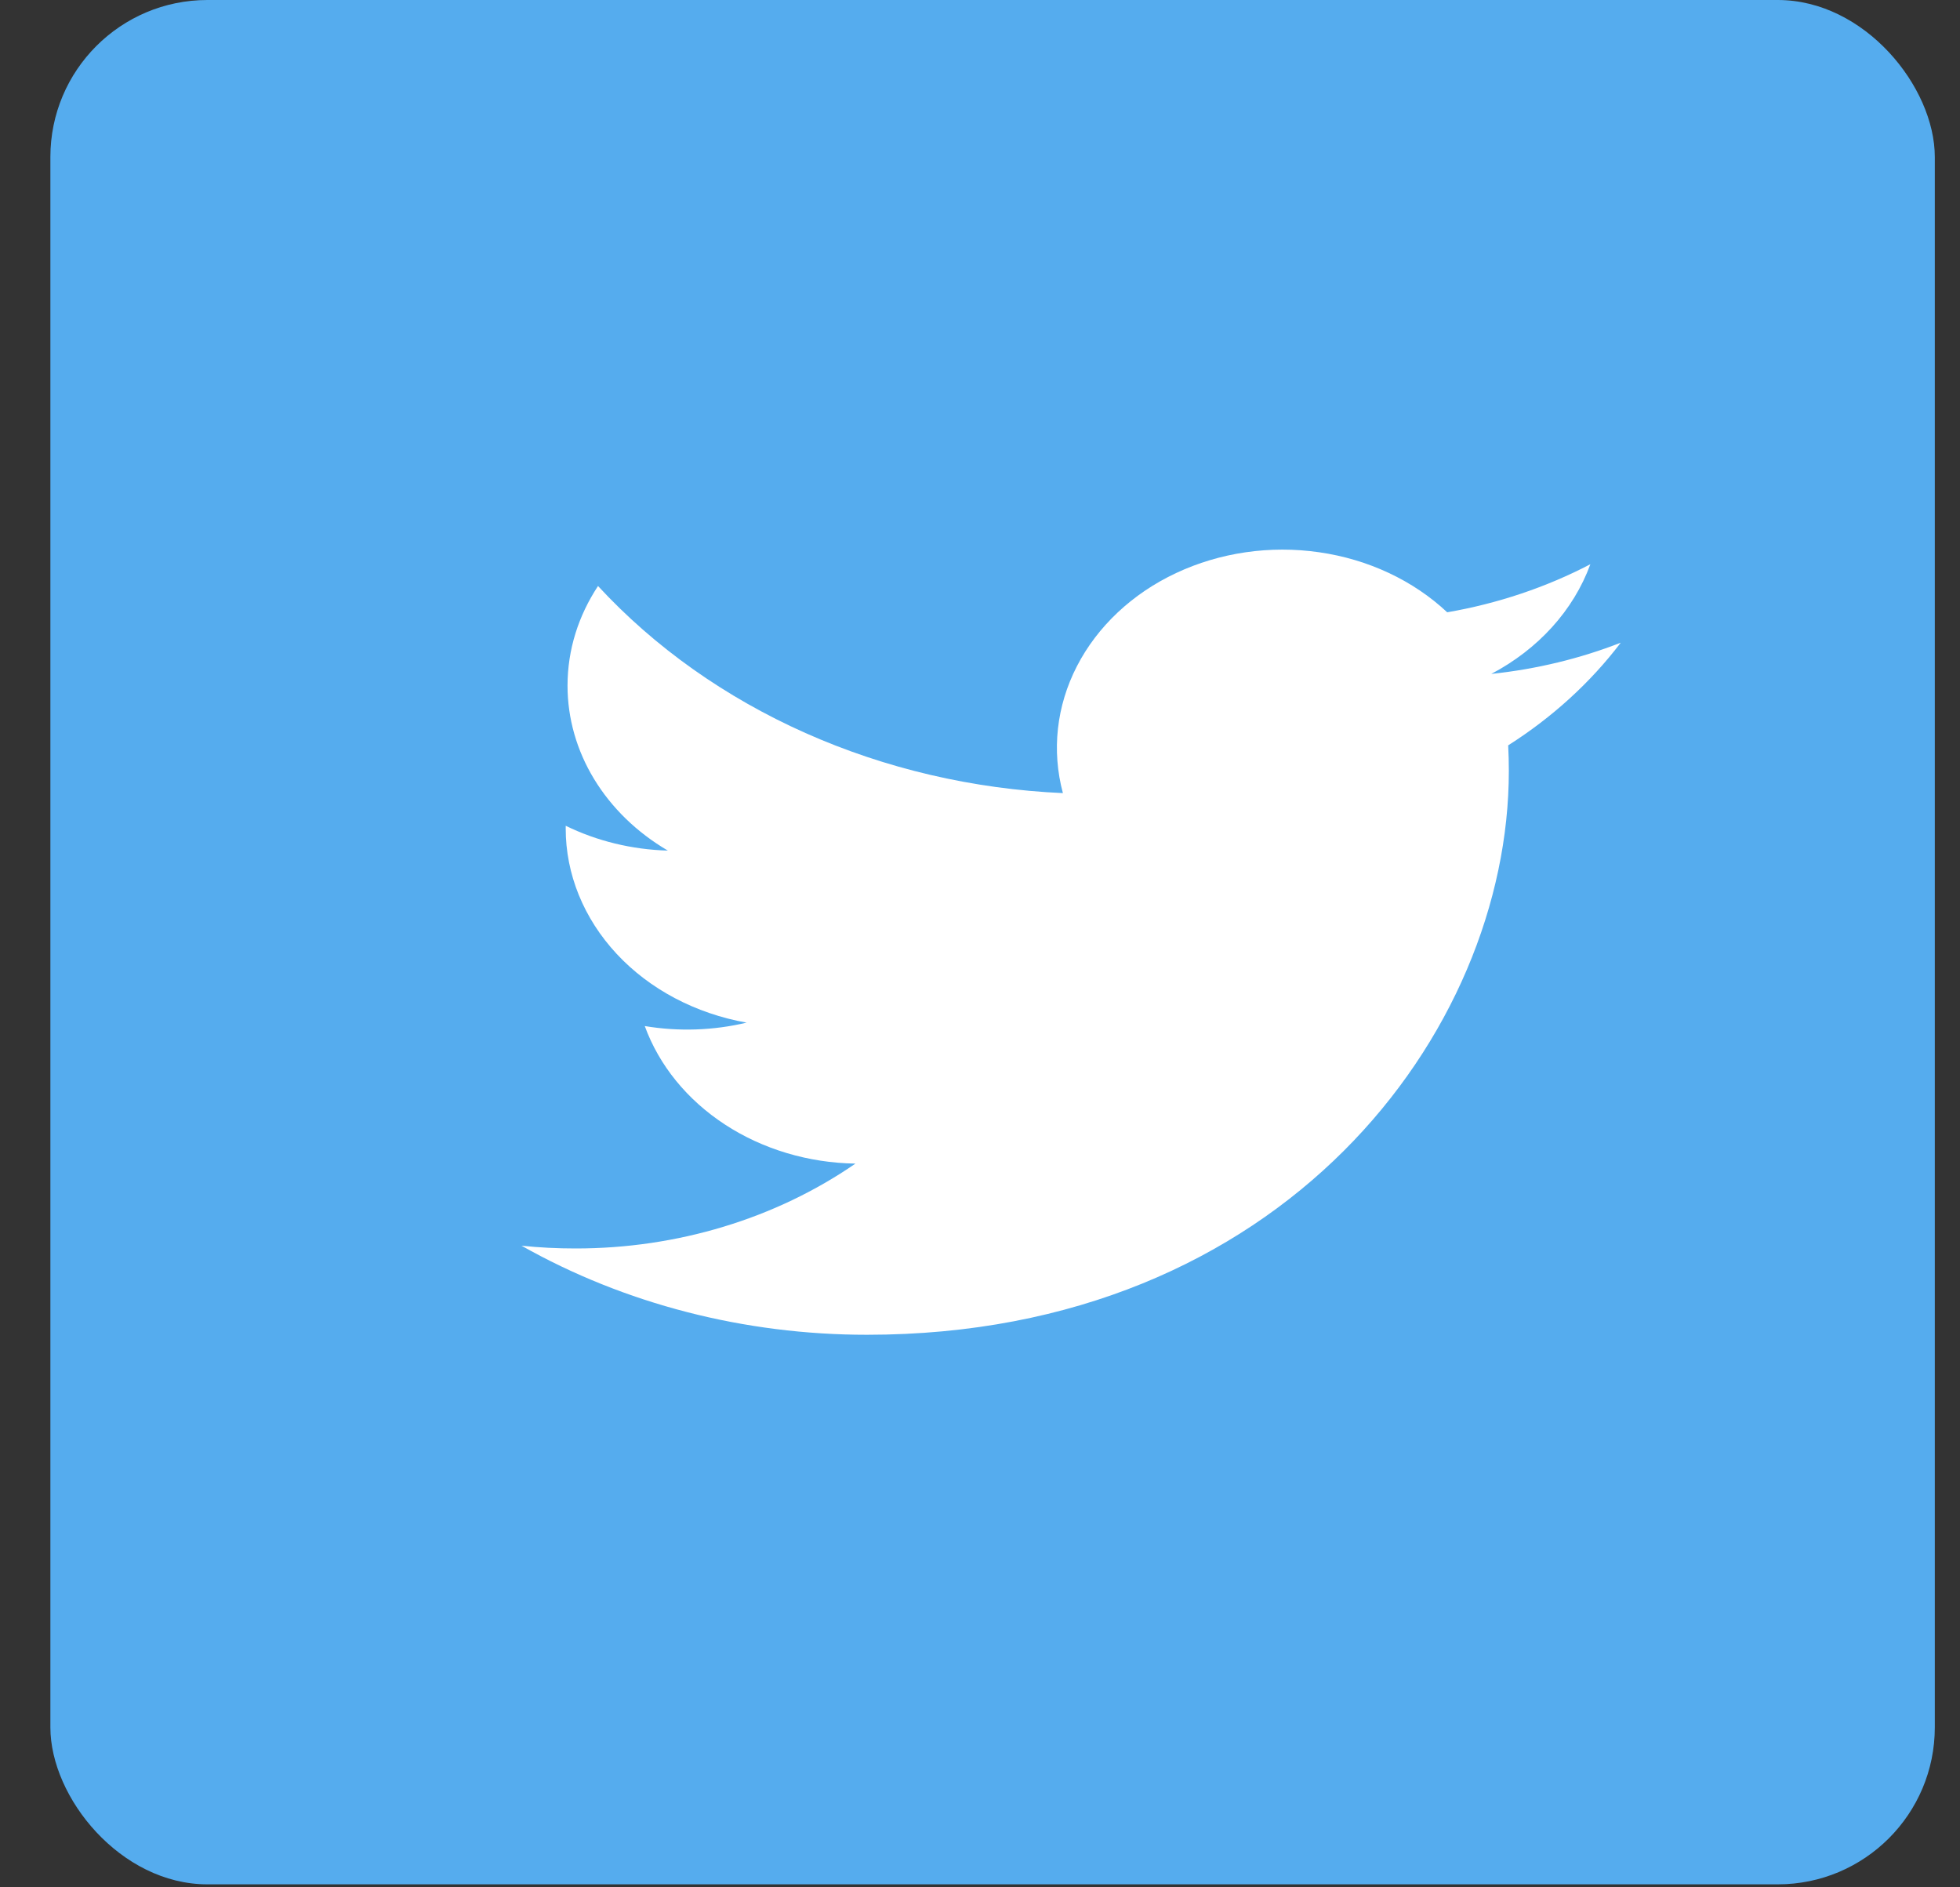 <svg width="27" height="26" viewBox="0 0 27 26" fill="none" xmlns="http://www.w3.org/2000/svg">
<rect x="0" y="0" width="27" height="26" fill="#333333" stroke="none"/>
<rect x="0.694" width="25.959" height="25.959" rx="2.163" fill="#55ACEE"/>
<path d="M22.326 8.854C21.77 9.071 21.171 9.218 20.543 9.284C21.191 8.943 21.677 8.406 21.908 7.773C21.299 8.091 20.631 8.315 19.936 8.435C19.468 7.996 18.848 7.705 18.172 7.608C17.497 7.51 16.804 7.611 16.2 7.895C15.597 8.178 15.117 8.63 14.835 9.178C14.553 9.726 14.485 10.34 14.642 10.926C13.406 10.871 12.198 10.589 11.095 10.098C9.991 9.606 9.018 8.917 8.238 8.073C7.971 8.478 7.818 8.946 7.818 9.446C7.818 9.895 7.944 10.338 8.185 10.734C8.426 11.13 8.774 11.468 9.2 11.718C8.706 11.704 8.224 11.587 7.793 11.376V11.412C7.792 12.042 8.041 12.653 8.495 13.141C8.949 13.629 9.582 13.963 10.285 14.088C9.827 14.197 9.347 14.213 8.882 14.135C9.08 14.678 9.466 15.152 9.987 15.492C10.507 15.832 11.136 16.02 11.784 16.03C10.684 16.789 9.324 17.201 7.925 17.199C7.677 17.199 7.43 17.187 7.184 17.161C8.604 17.963 10.257 18.389 11.945 18.388C17.661 18.388 20.785 14.228 20.785 10.621C20.785 10.504 20.782 10.386 20.776 10.268C21.384 9.882 21.908 9.404 22.325 8.856L22.326 8.854Z" fill="white"/>
</svg>
